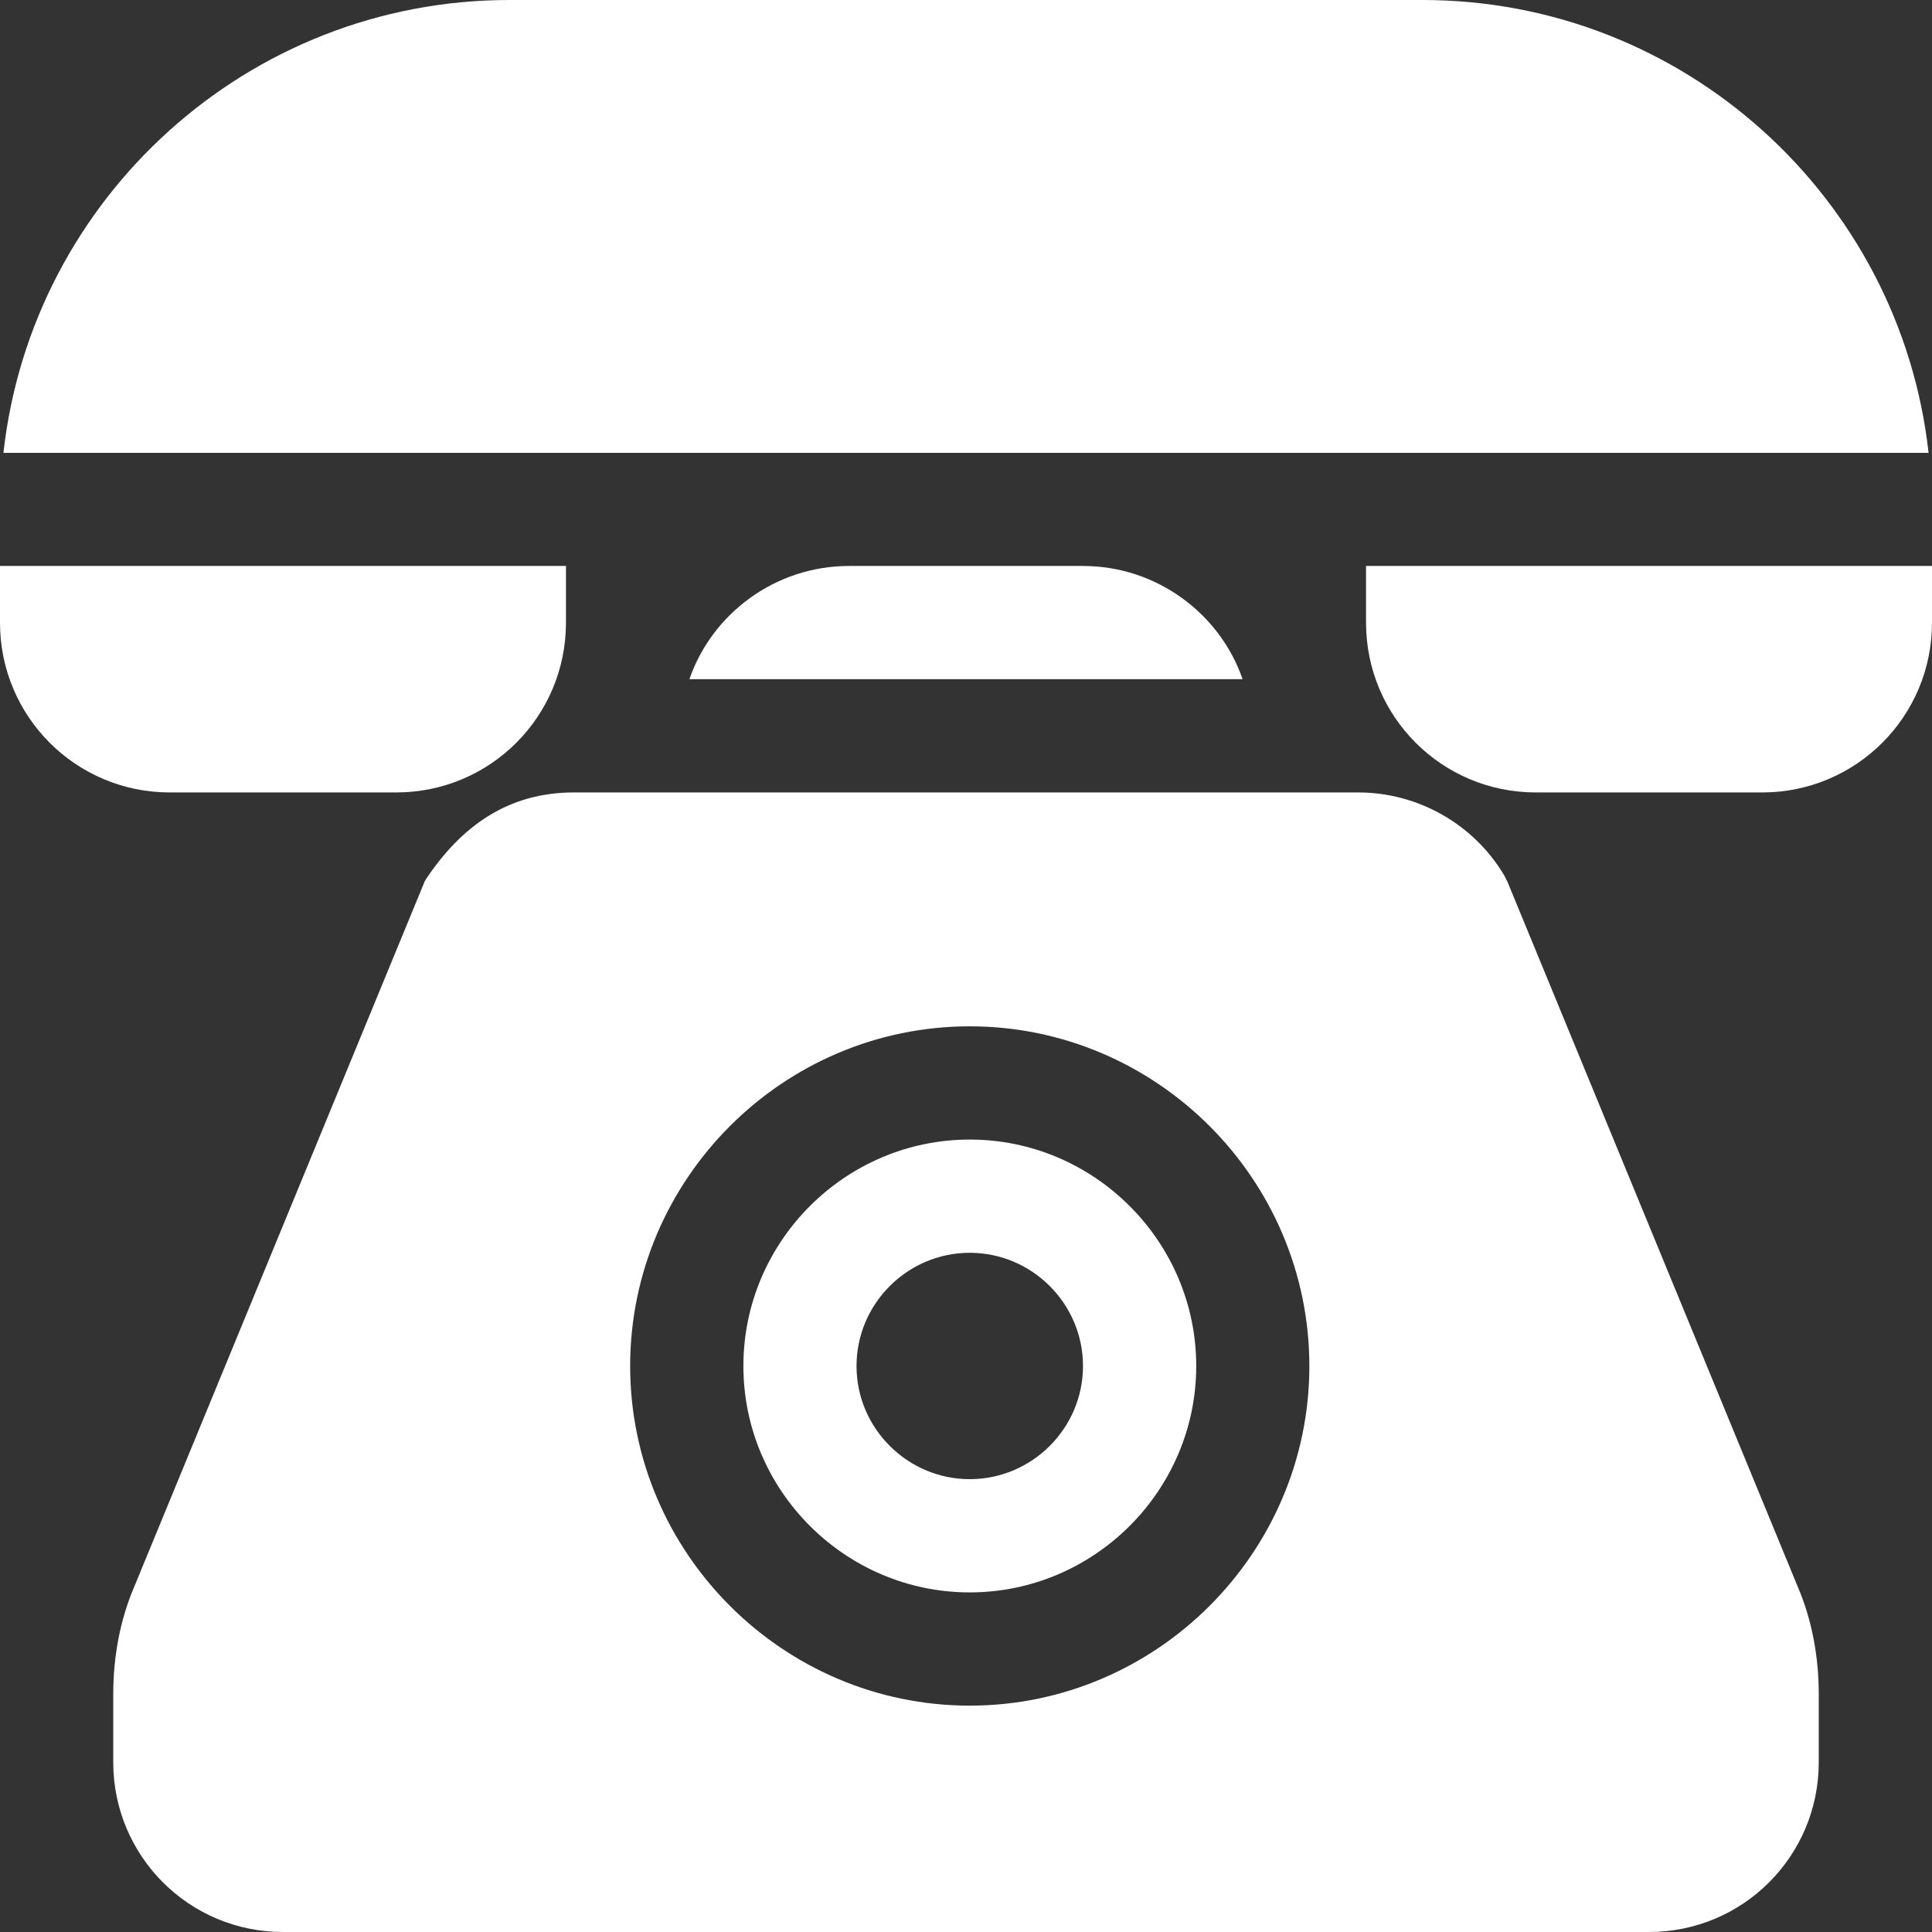<svg width="18" height="18" viewBox="0 0 18 18" fill="none" xmlns="http://www.w3.org/2000/svg">
<rect x="0" y="0" width="18" height="18" fill="#333333" stroke="none"/>
<path d="M12.727 5.273V5.801C12.727 6.676 13.433 7.383 14.309 7.383H16.418C17.293 7.383 18 6.676 18 5.801V5.273H12.727Z" fill="white"/>
<path d="M0 5.273V5.801C0 6.676 0.707 7.383 1.582 7.383H3.691C4.567 7.383 5.273 6.676 5.273 5.801V5.273H0Z" fill="white"/>
<path d="M13.254 0H4.746C2.31 0 0.295 1.846 0.032 4.219H17.968C17.705 1.846 15.69 0 13.254 0Z" fill="white"/>
<path d="M10.09 5.273H7.91C7.224 5.273 6.634 5.716 6.423 6.328H11.577C11.366 5.716 10.775 5.273 10.09 5.273Z" fill="white"/>
<path d="M9.035 10.617C7.875 10.617 6.926 11.566 6.926 12.727C6.926 13.887 7.875 14.836 9.035 14.836C10.195 14.836 11.145 13.887 11.145 12.727C11.145 11.566 10.195 10.617 9.035 10.617ZM9.035 13.781C8.455 13.781 7.98 13.307 7.98 12.727C7.98 12.146 8.455 11.672 9.035 11.672C9.615 11.672 10.09 12.146 10.09 12.727C10.09 13.307 9.615 13.781 9.035 13.781Z" fill="white"/>
<path d="M16.745 14.773L14.045 8.216C14.034 8.195 14.024 8.174 14.013 8.153C13.729 7.678 13.212 7.383 12.653 7.383H5.347C4.731 7.383 4.296 7.699 3.966 8.195C3.966 8.205 3.955 8.205 3.955 8.216L1.255 14.773C1.118 15.089 1.055 15.437 1.055 15.785V16.418C1.055 17.293 1.761 18 2.637 18H15.363C16.239 18 16.945 17.293 16.945 16.418V15.785C16.945 15.437 16.882 15.089 16.745 14.773ZM9.035 15.891C7.295 15.891 5.871 14.467 5.871 12.727C5.871 10.986 7.295 9.562 9.035 9.562C10.775 9.562 12.199 10.986 12.199 12.727C12.199 14.467 10.775 15.891 9.035 15.891Z" fill="white"/>
</svg>
